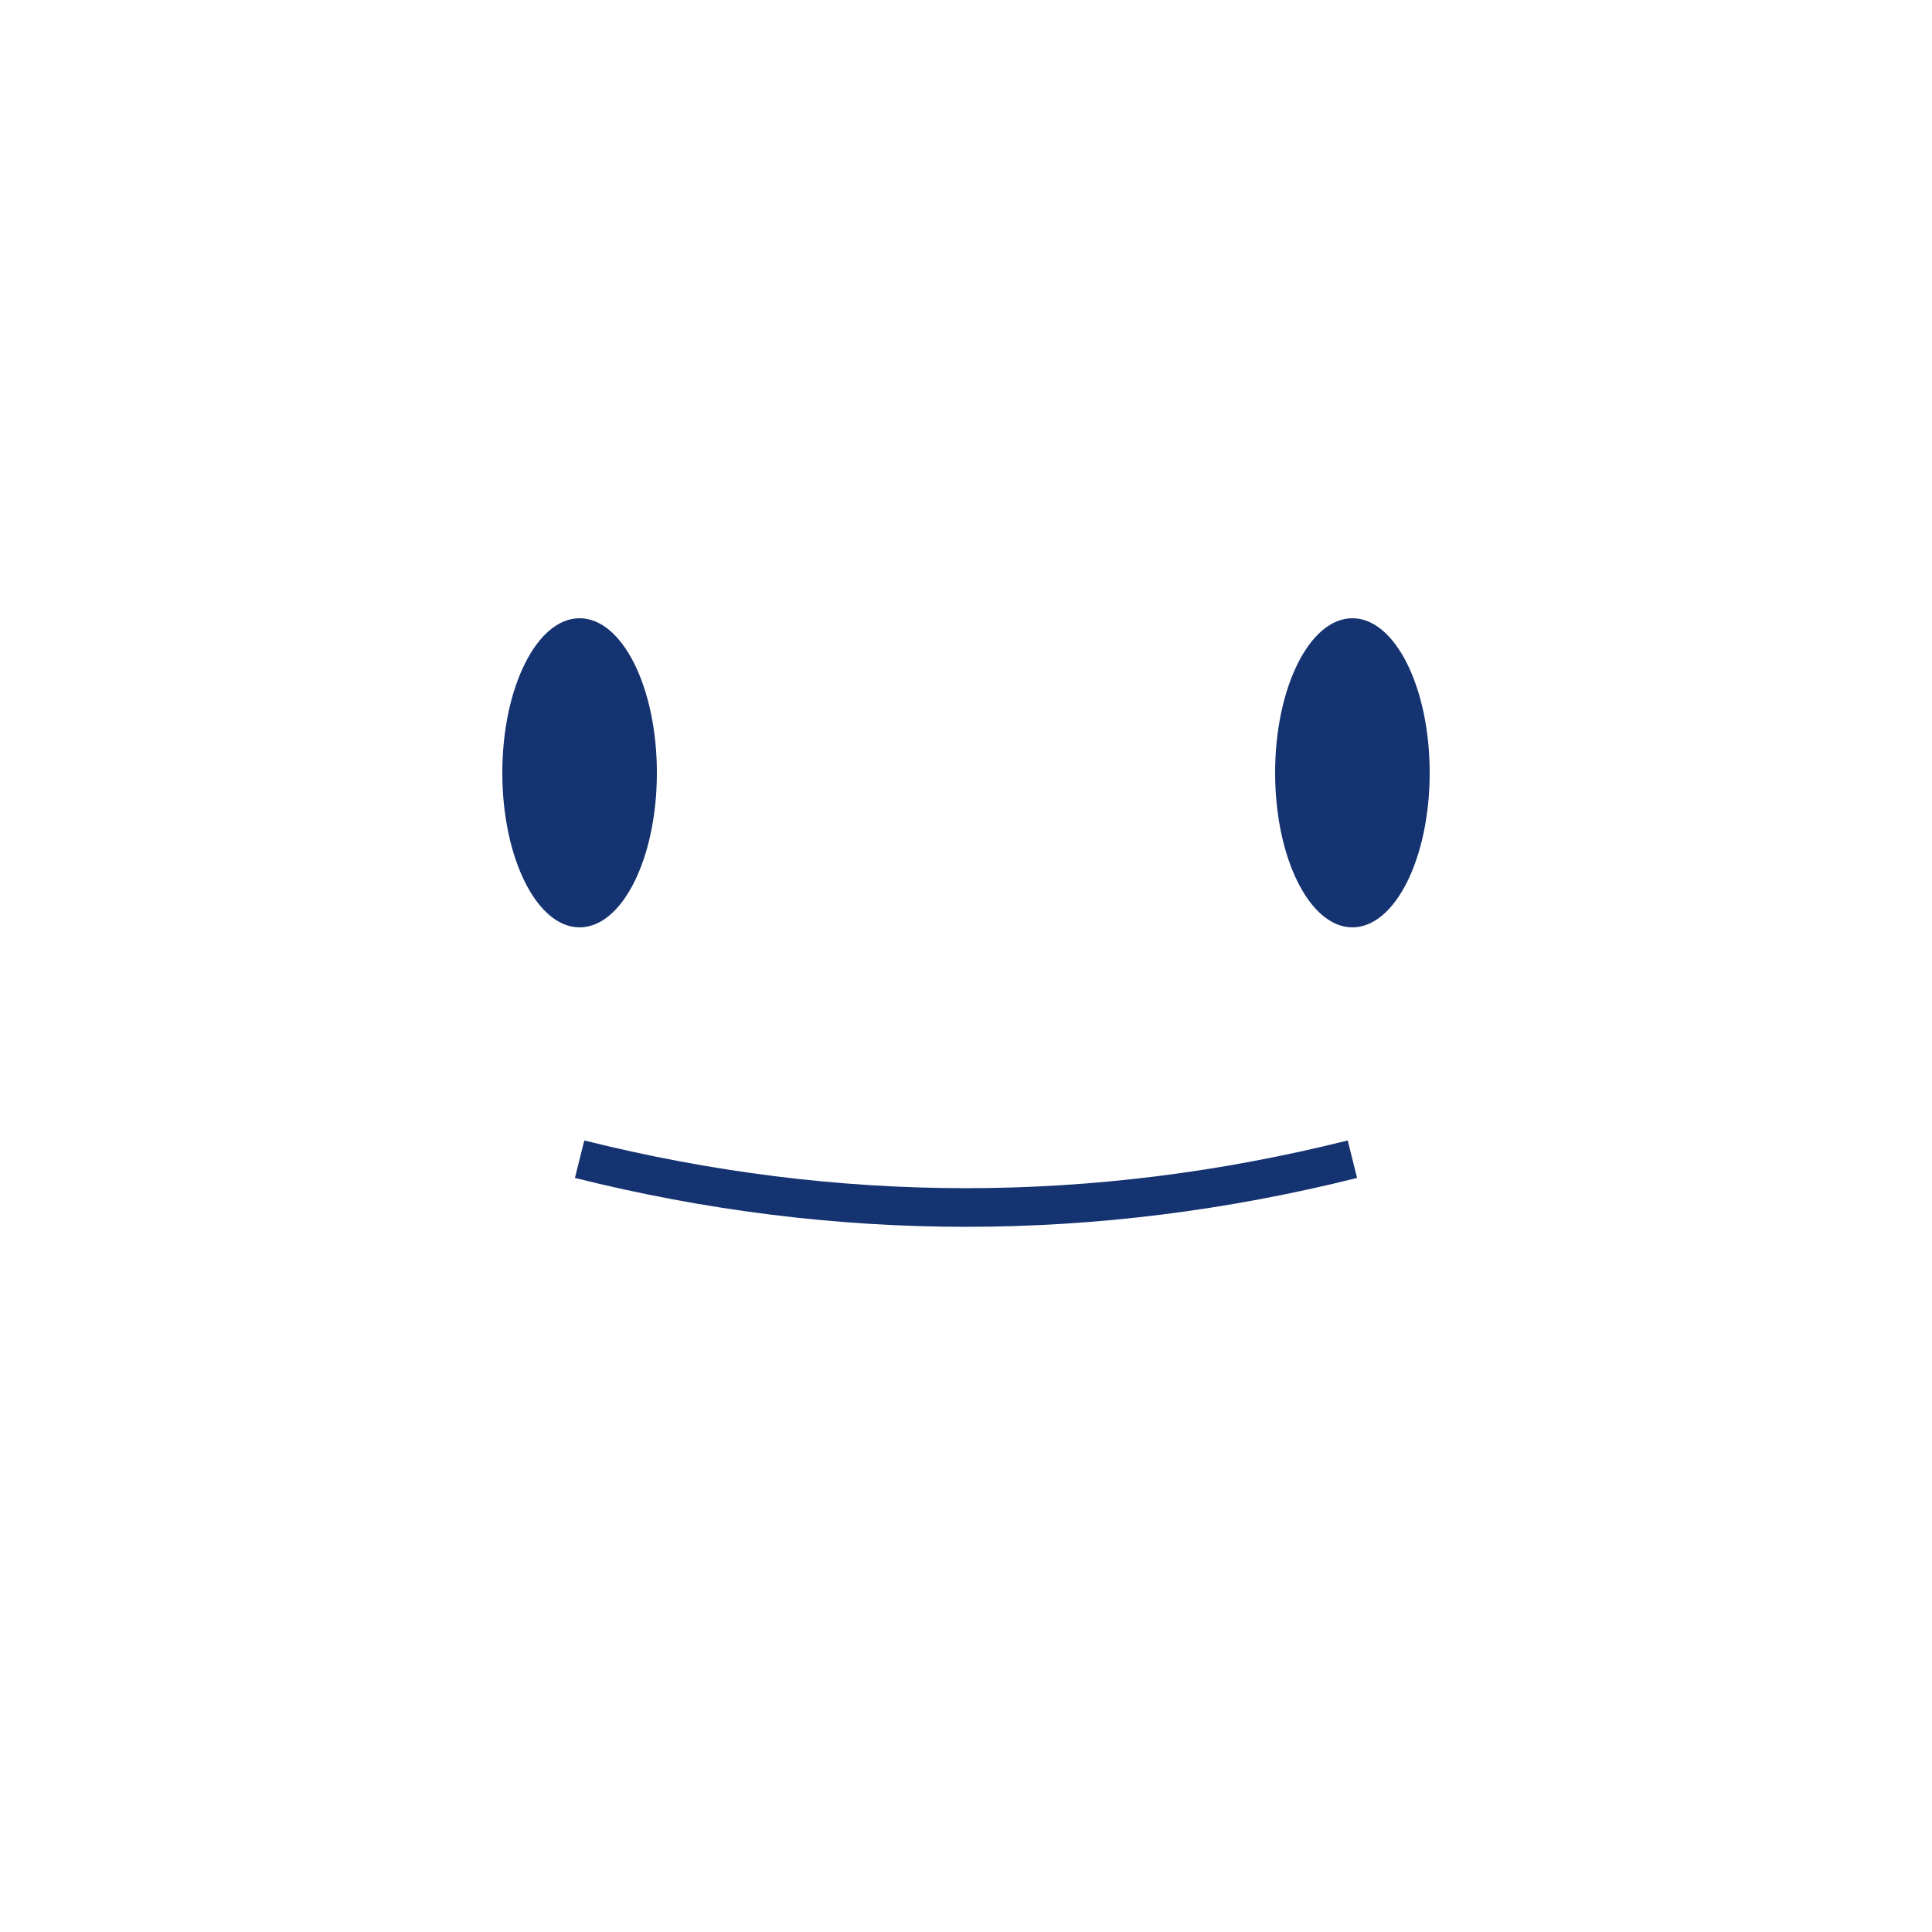 <svg xmlns="http://www.w3.org/2000/svg" viewBox="0 0 100 100" width="200" height="200" version="1.1"
  xmlns:xlink="http://www.w3.org/1999/xlink">
  <!-- Eyes -->
  <ellipse cx="30" cy="40" rx="4" ry="8" fill="rgb(21,51,113)">
    <animate attributeName="ry" values="4;6;4;4" dur="3s" repeatCount="indefinite"></animate>
  </ellipse>
  <ellipse cx="70" cy="40" rx="4" ry="8" fill="rgb(21,51,113)">
    <animate attributeName="ry" values="4;6;4;4" dur="3s" repeatCount="indefinite"></animate>
  </ellipse>

  <!-- Mouth -->
  <path d="M30 60 Q50 65 70 60" fill="transparent" stroke="rgb(21,51,113)" stroke-width="2">
    <animate attributeName="d"
      values="M30 60 Q50 65 70 60; M30 60 Q50 80 70 60; M30 60 Q50 65 70 60; M30 60 Q50 65 70 60"
      dur="3s" repeatCount="indefinite"></animate>
  </path>
</svg>
